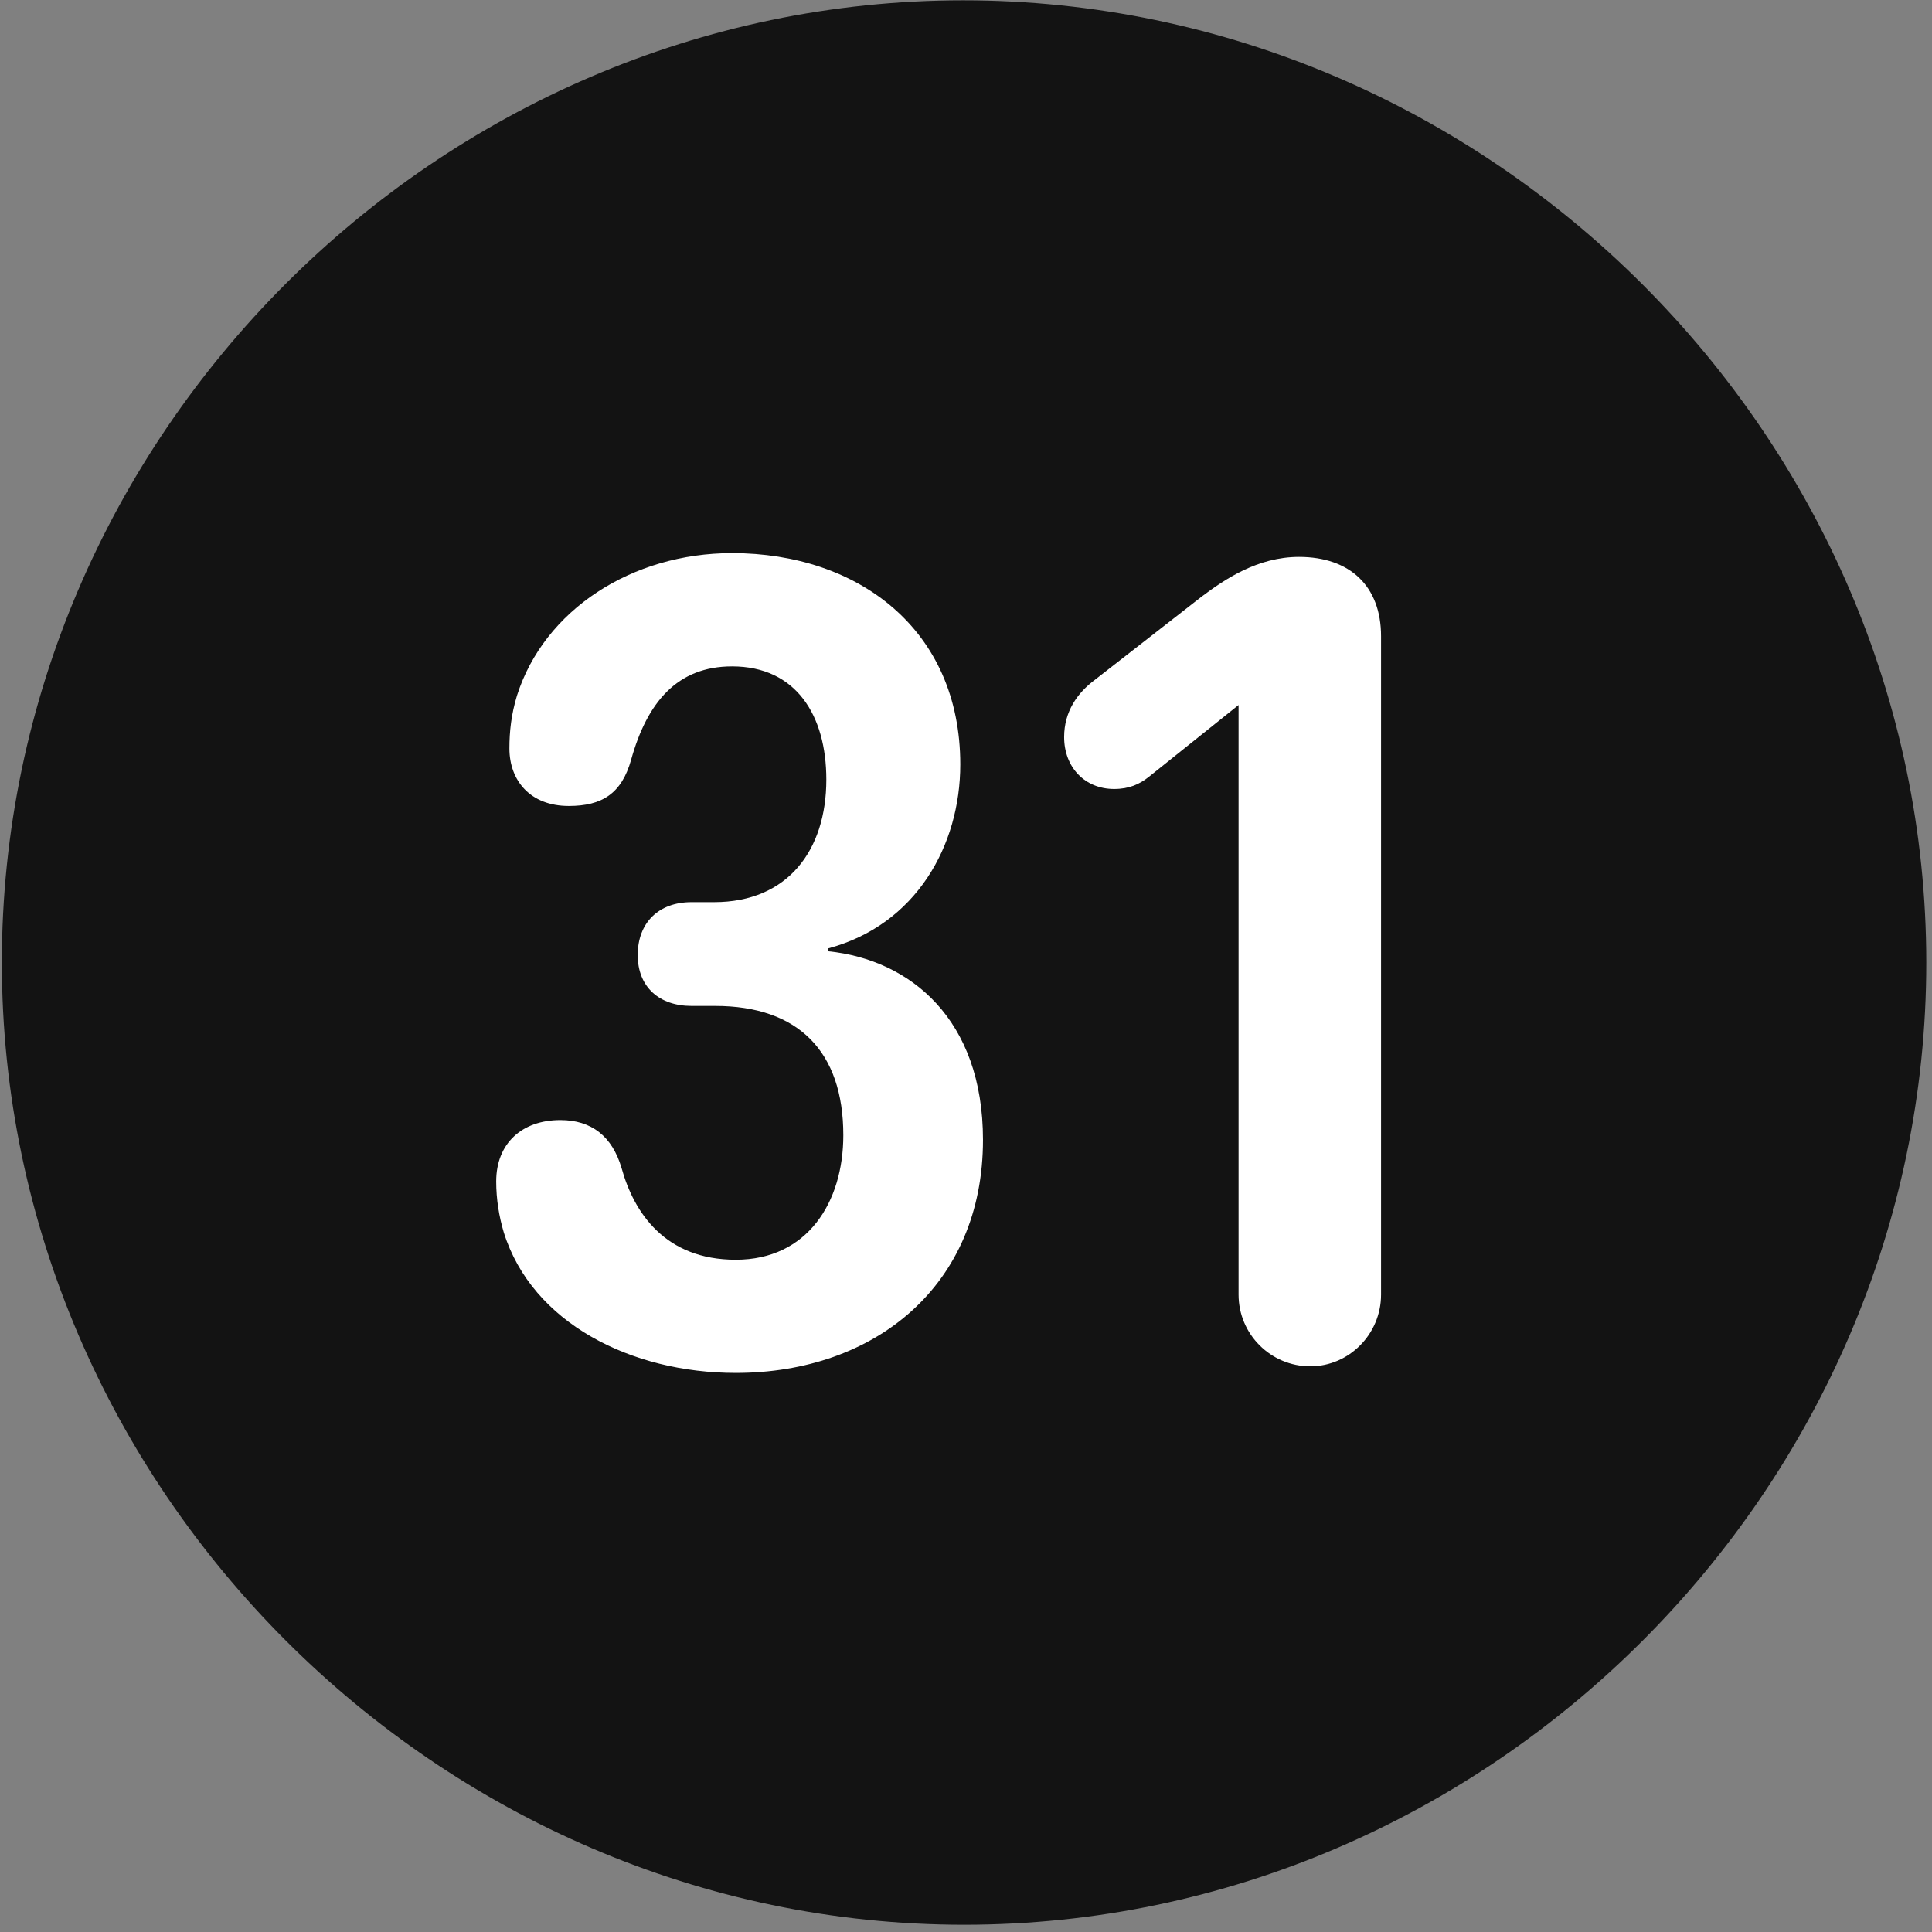 <svg width="24" height="24" viewBox="0 0 24 24" fill="none" xmlns="http://www.w3.org/2000/svg">
<rect x="0" y="0" width="24" height="24" fill="#808080" stroke="none"/>
<g clip-path="url(#clip0_2207_27191)">
<path d="M11.976 23.91C18.515 23.91 23.929 18.485 23.929 11.957C23.929 5.418 18.504 0.004 11.965 0.004C5.437 0.004 0.023 5.418 0.023 11.957C0.023 18.485 5.449 23.91 11.976 23.91Z" fill="black" fill-opacity="0.85"/>
<path d="M9.14 17.055C7.84 17.055 6.609 16.434 6.258 15.309C6.199 15.11 6.164 14.899 6.164 14.676C6.164 14.207 6.48 13.914 6.961 13.914C7.347 13.914 7.605 14.114 7.722 14.512C7.875 15.063 8.261 15.649 9.14 15.649C10.031 15.649 10.476 14.934 10.476 14.102C10.476 13.059 9.914 12.496 8.883 12.496H8.59C8.191 12.496 7.922 12.262 7.922 11.864C7.922 11.465 8.179 11.207 8.59 11.207H8.871C9.785 11.207 10.265 10.563 10.265 9.684C10.265 8.887 9.89 8.278 9.094 8.278C8.414 8.278 8.039 8.723 7.84 9.438C7.722 9.86 7.476 10.012 7.066 10.012C6.586 10.012 6.328 9.696 6.328 9.297C6.328 9.086 6.351 8.875 6.422 8.641C6.761 7.574 7.851 6.871 9.094 6.871C10.664 6.871 11.929 7.821 11.929 9.496C11.929 10.504 11.379 11.489 10.289 11.781V11.817C11.308 11.922 12.211 12.66 12.211 14.16C12.211 15.965 10.875 17.055 9.14 17.055ZM16.277 16.973C15.785 16.973 15.386 16.574 15.386 16.082V8.758L14.273 9.649C14.156 9.742 14.027 9.801 13.84 9.801C13.476 9.801 13.219 9.531 13.219 9.156C13.219 8.84 13.383 8.606 13.605 8.442L14.929 7.41C15.211 7.199 15.621 6.918 16.137 6.918C16.769 6.918 17.156 7.281 17.156 7.903V16.082C17.156 16.574 16.758 16.973 16.277 16.973Z" fill="white"/>
</g>
<defs>
<clipPath id="clip0_2207_27191">
<rect width="23.906" height="23.918" fill="white" transform="translate(0.023 0.004)"/>
</clipPath>
</defs>
</svg>

